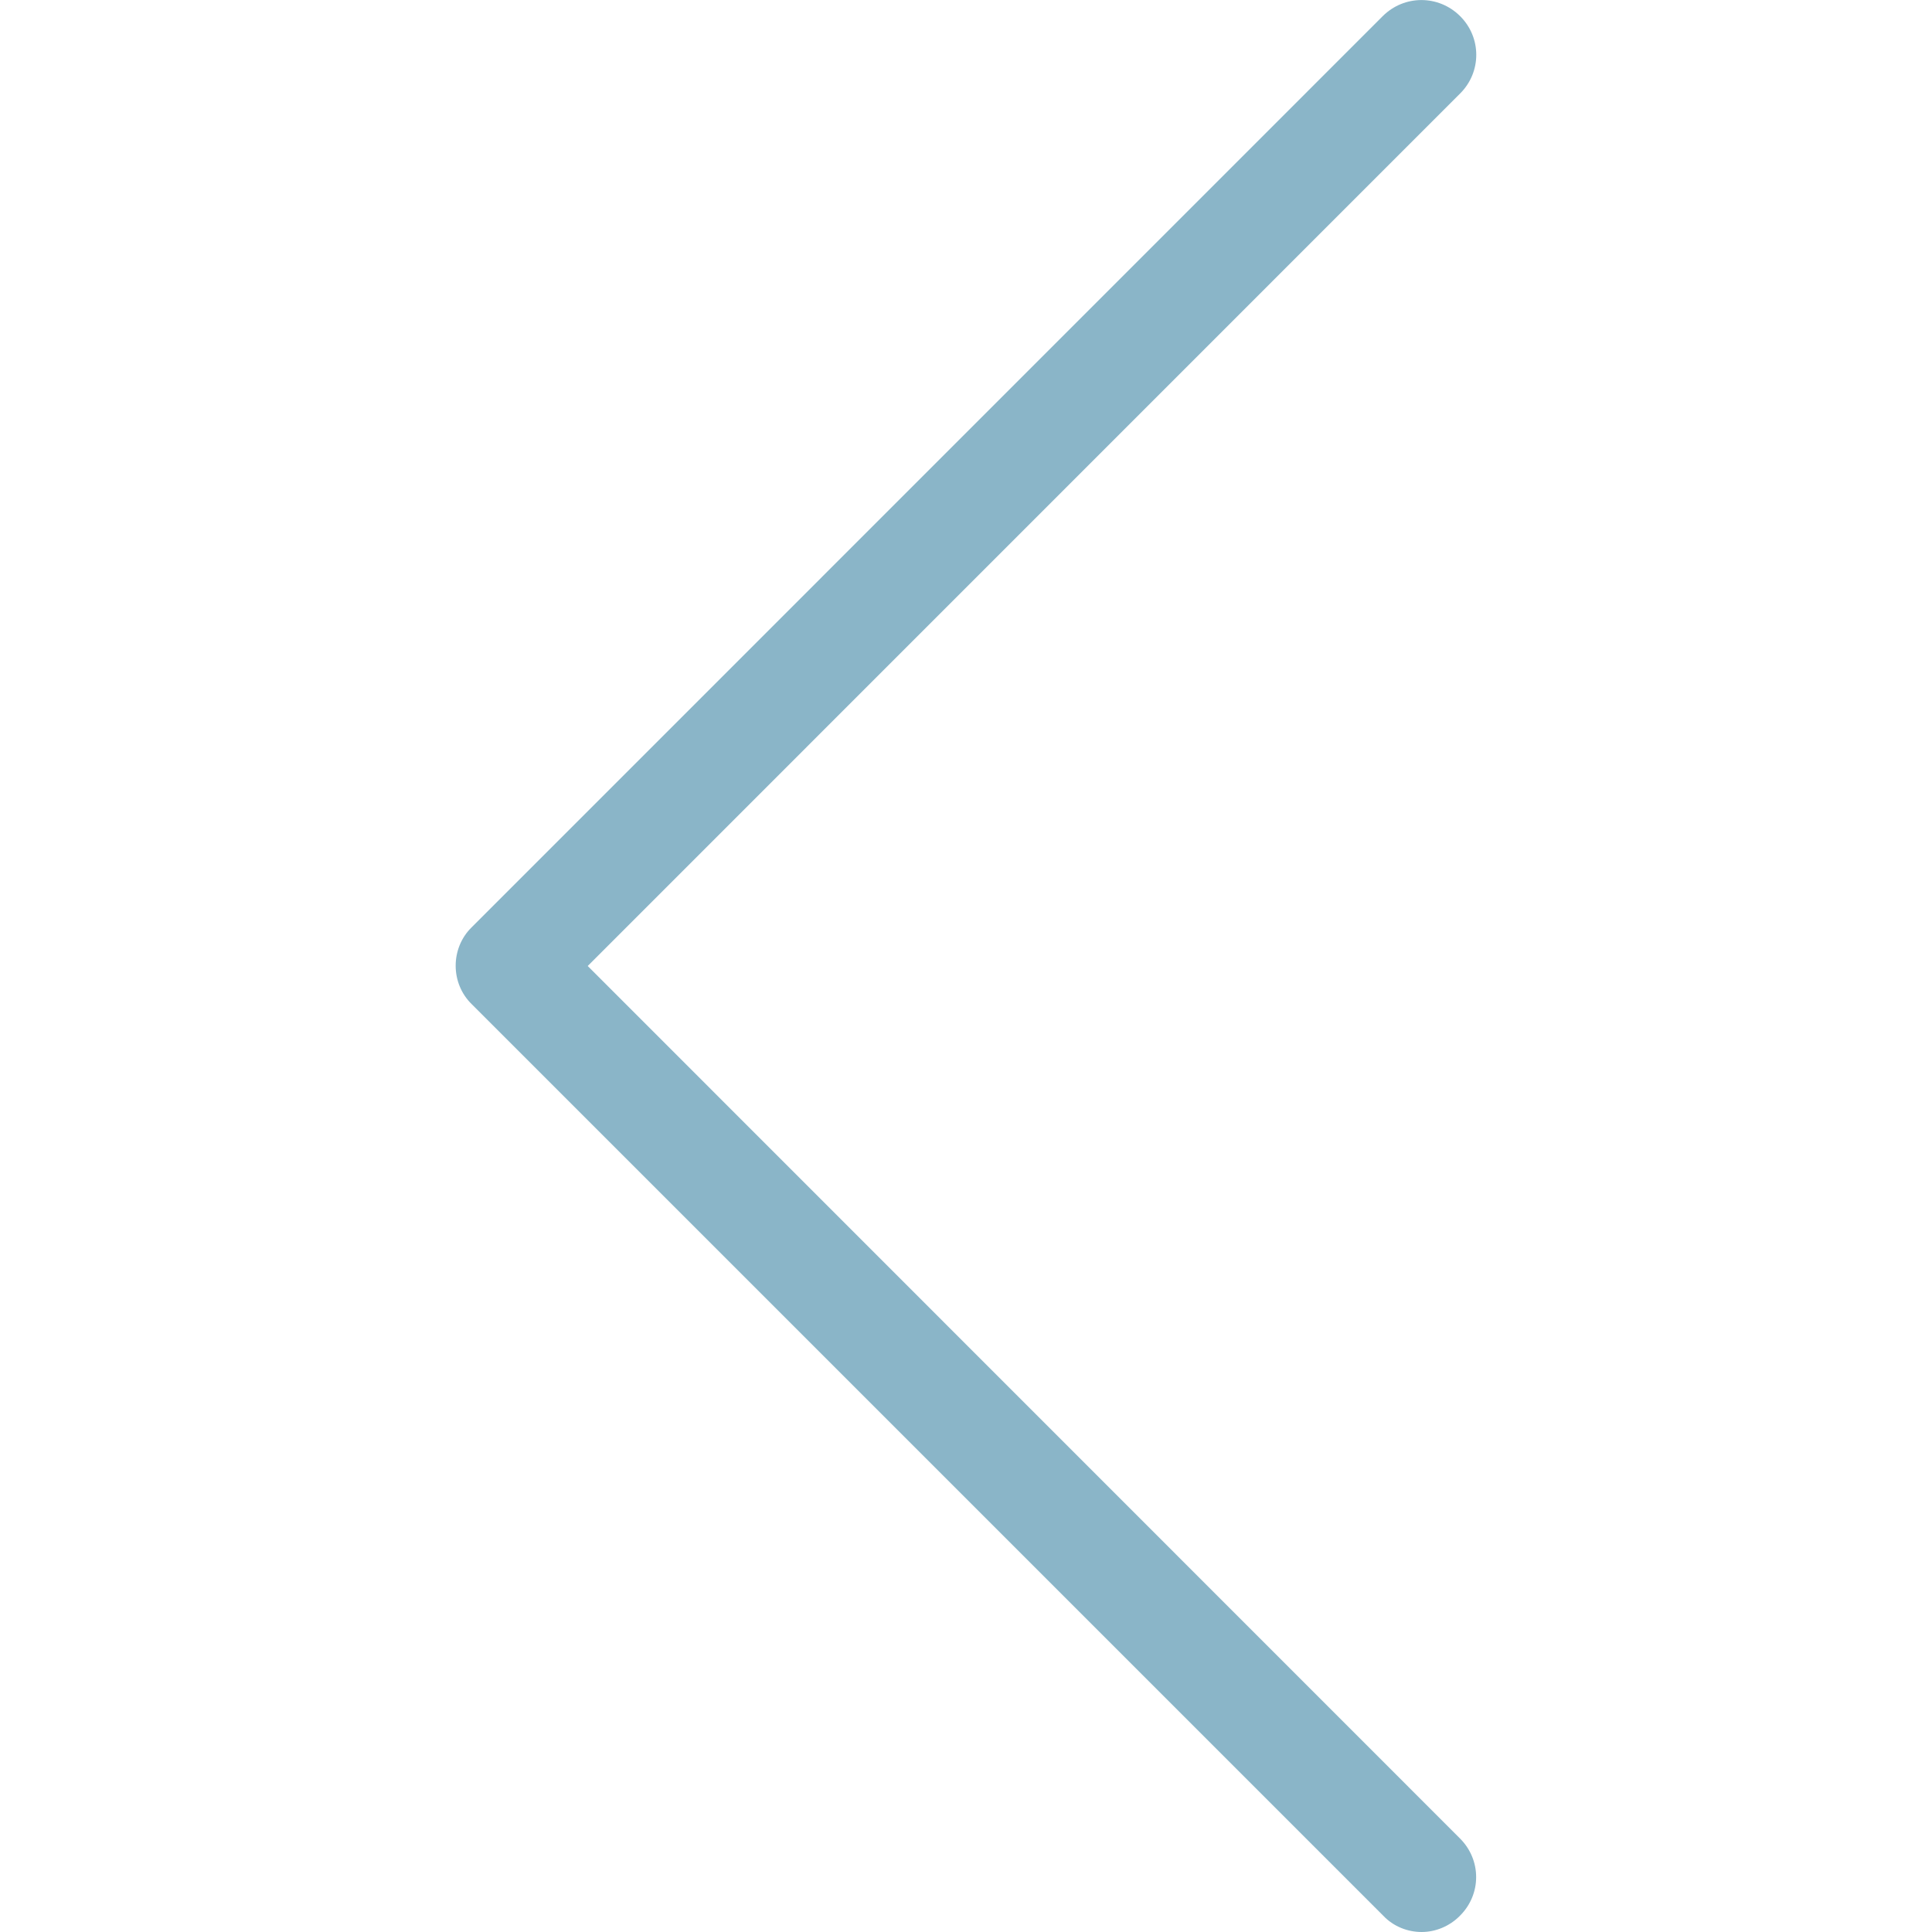 <?xml version="1.0" encoding="utf-8"?>
<!-- Generator: Adobe Illustrator 15.1.0, SVG Export Plug-In  -->
<!DOCTYPE svg PUBLIC "-//W3C//DTD SVG 1.1//EN" "http://www.w3.org/Graphics/SVG/1.1/DTD/svg11.dtd">
<svg version="1.1"
	 xmlns="http://www.w3.org/2000/svg" xmlns:xlink="http://www.w3.org/1999/xlink" xmlns:a="http://ns.adobe.com/AdobeSVGViewerExtensions/3.0/"
	 x="0px" y="0px" width="20px" height="20px" viewBox="-4.717 0 20 20" enable-background="new -4.717 0 20 20"
	 xml:space="preserve">
<defs>
</defs>
<path fill="#8AB5C8" d="M0.167,10.396l9.435,9.435C9.71,19.945,9.857,20,10,20s0.289-0.059,0.396-0.168
	c0.224-0.223,0.224-0.578,0-0.801L1.367,10l9.031-9.032c0.223-0.222,0.223-0.579,0-0.801s-0.578-0.222-0.801,0L0.164,9.601
	C-0.055,9.817-0.055,10.18,0.167,10.396z"/>
</svg>

